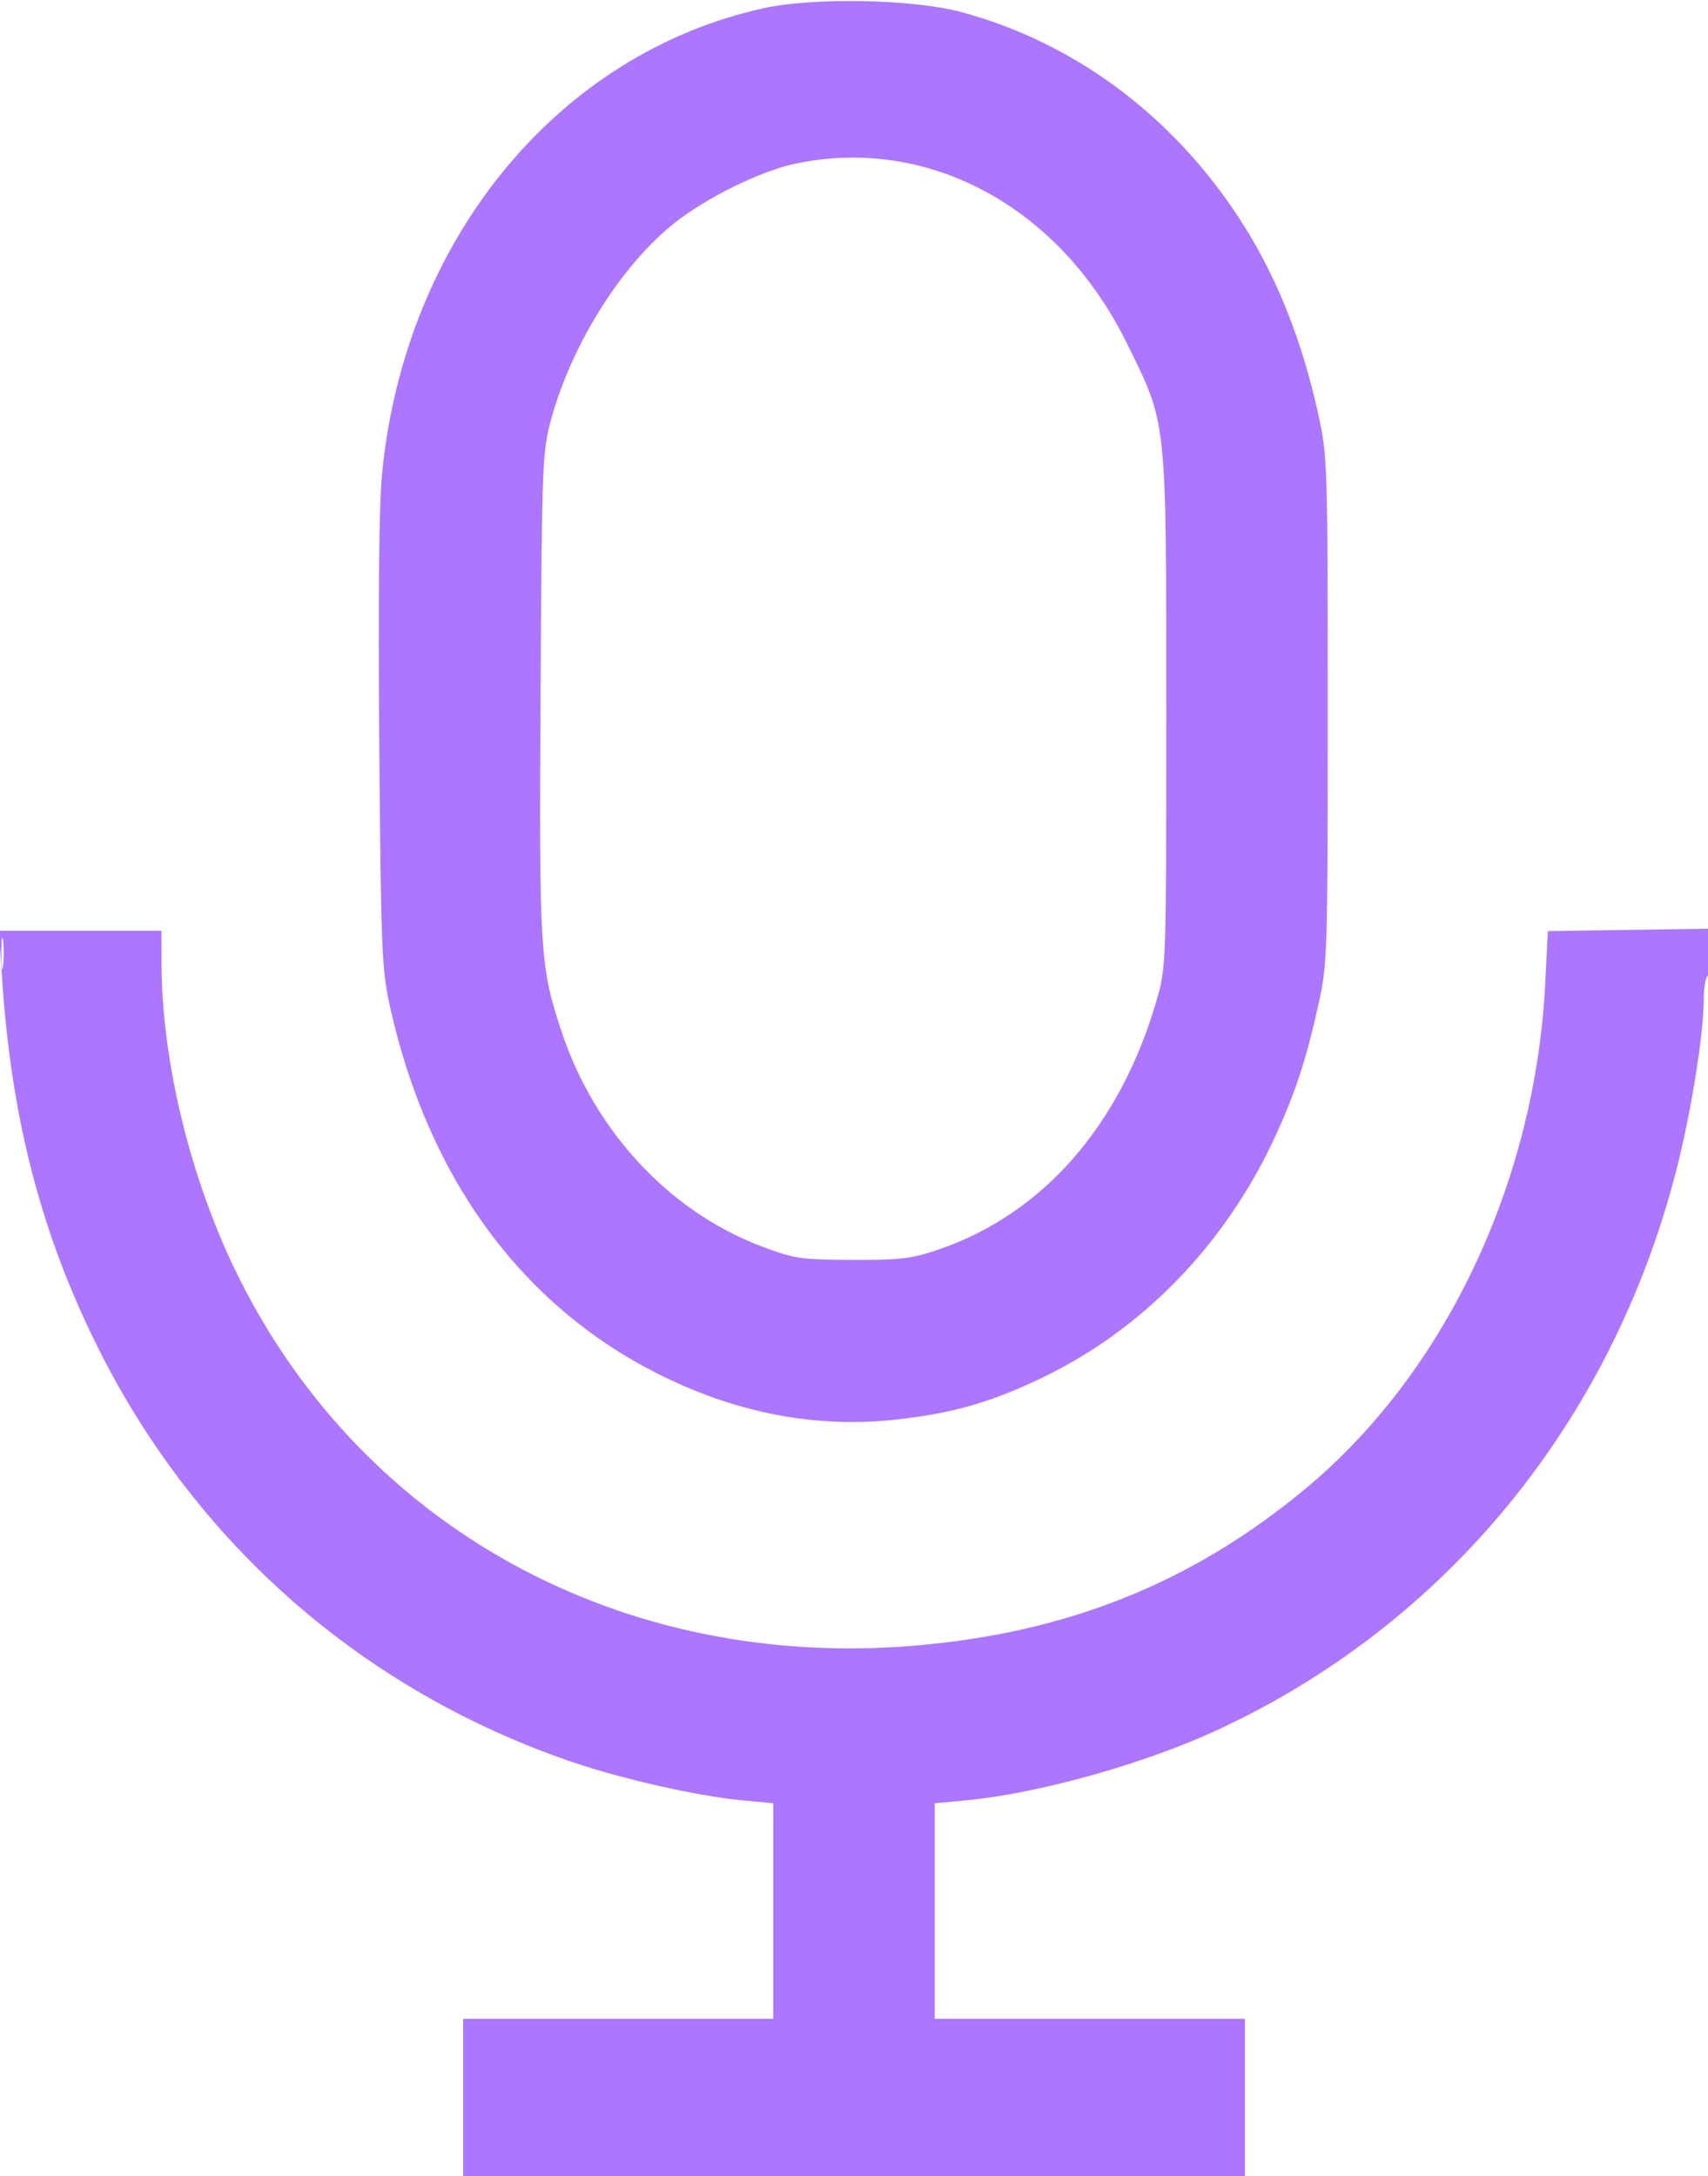 <svg xmlns="http://www.w3.org/2000/svg" width="402" height="512">
  <path fill="#ac76ff" fill-rule="evenodd" d="M179.905 1.896c-48.557 10.575-84.603 54.441-89.979 109.5-.708 7.253-.941 29.785-.659 63.665.408 48.829.584 53.093 2.556 61.939 9.078 40.717 31.526 70.975 64.535 86.991 17.941 8.704 36.136 12.045 54.561 10.018 13.353-1.469 22.605-4.139 34.723-10.018 23.515-11.409 42.656-31.197 54.269-56.102 4.821-10.339 7.491-18.422 10.367-31.389 2.153-9.71 2.218-11.725 2.218-69.5 0-58.057-.055-59.747-2.255-69.688-4.519-20.426-11.81-37.122-22.609-51.776-15.684-21.282-37.125-36.185-61.457-42.716-11.22-3.012-34.544-3.478-46.27-.924M187 38.555c-8.117 1.743-20.713 7.945-28.222 13.896-12.488 9.896-24.143 28.396-29.01 46.049-2.133 7.736-2.217 9.863-2.534 64.444-.355 61.161-.155 64.408 4.928 79.736 7.779 23.459 25.378 42.369 47.065 50.572 7.674 2.902 9.215 3.133 21.273 3.189 11.109.05 14.018-.284 20-2.297 24.818-8.353 43.148-29.196 51.735-58.828 2.243-7.739 2.265-8.416 2.259-68.316-.006-69.291.247-66.967-9.413-86.5C249.255 48.496 218.254 31.842 187 38.555M.457 229.75c2.17 33.499 9.277 60.835 22.827 87.797 23.172 46.106 62.395 80.295 111.282 96.999 11.912 4.07 29.857 8.108 40.382 9.086l7.052.655V475h-73v37h184v-37h-73v-50.713l7.166-.666c17.082-1.587 41.903-8.511 59.264-16.532 53.782-24.848 92.838-72.404 108.076-131.599 3.523-13.688 6.494-32.198 6.494-40.465 0-2.699.45-5.185 1-5.525.55-.34 1-2.954 1.001-5.809l.001-5.191-19.351.29-19.351.29-.606 12.21c-2.324 46.8-23.535 91.584-56.301 118.872-26.626 22.174-56.055 34.005-92.143 37.042-68.603 5.773-129.564-27.454-159.077-86.704-11.209-22.505-18.095-50.477-18.153-73.75L38 219H-.239l.696 10.75M.31 224.5c.005 3.3.192 4.529.415 2.732.222-1.797.218-4.497-.01-6-.229-1.503-.411-.032-.405 3.268"/>
</svg>
